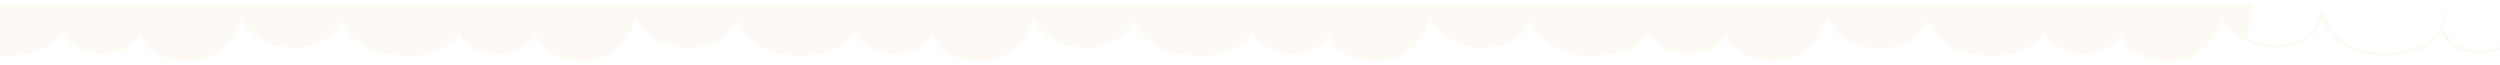 <svg width="1537" height="40" viewBox="0 0 1537 40" fill="none" xmlns="http://www.w3.org/2000/svg">
<g filter="url(#filter0_d_732_24372)">
<path d="M525.453 15.519C526.278 20.301 532.075 29.866 548.661 29.866C565.246 29.866 571.662 20.301 572.796 15.519C573.003 21.828 579.047 34.445 601.574 34.445C624.1 34.445 632.414 15.112 633.755 5.445C635.921 12.466 645.575 26.509 666.864 26.509C688.153 26.509 695.125 12.466 695.95 5.445C696.879 14.094 706.038 31.393 735.248 31.393C764.459 31.393 771.555 14.095 771.452 5.445" stroke="#FDF9F5" stroke-width="2" stroke-linecap="round" stroke-linejoin="round"/>
<path d="M281.453 15.519C282.278 20.301 288.075 29.866 304.661 29.866C321.246 29.866 327.662 20.301 328.796 15.519C329.003 21.828 335.047 34.445 357.574 34.445C380.1 34.445 388.414 15.112 389.755 5.445C391.921 12.466 401.575 26.509 422.864 26.509C444.153 26.509 451.125 12.466 451.95 5.445C452.879 14.094 462.038 31.393 491.248 31.393C520.459 31.393 527.555 14.095 527.452 5.445" stroke="#FDF9F5" stroke-width="2" stroke-linecap="round" stroke-linejoin="round"/>
<path d="M38.453 15.519C39.278 20.301 45.075 29.866 61.661 29.866C78.246 29.866 84.662 20.301 85.796 15.519C86.003 21.828 92.047 34.445 114.574 34.445C137.1 34.445 145.414 15.112 146.755 5.445C148.921 12.466 158.575 26.509 179.864 26.509C201.153 26.509 208.125 12.466 208.95 5.445C209.879 14.094 219.038 31.393 248.248 31.393C277.459 31.393 284.555 14.095 284.452 5.445" stroke="#FDF9F5" stroke-width="2" stroke-linecap="round" stroke-linejoin="round"/>
<path d="M-205.547 15.519C-204.722 20.301 -198.925 29.866 -182.339 29.866C-165.754 29.866 -159.338 20.301 -158.204 15.519C-157.997 21.828 -151.953 34.445 -129.426 34.445C-106.9 34.445 -98.586 15.112 -97.246 5.445C-95.079 12.466 -85.425 26.509 -64.136 26.509C-42.847 26.509 -35.875 12.466 -35.05 5.445C-34.121 14.094 -24.962 31.393 4.248 31.393C33.459 31.393 40.555 14.095 40.452 5.445" stroke="#FDF9F5" stroke-width="2" stroke-linecap="round" stroke-linejoin="round"/>
<path d="M1500.45 15.519C1501.28 20.301 1507.07 29.866 1523.66 29.866C1540.25 29.866 1546.66 20.301 1547.8 15.519C1548 21.828 1554.05 34.445 1576.57 34.445C1599.1 34.445 1607.41 15.112 1608.75 5.445C1610.92 12.466 1620.57 26.509 1641.86 26.509C1663.15 26.509 1670.13 12.466 1670.95 5.445C1671.88 14.094 1681.04 31.393 1710.25 31.393C1739.46 31.393 1746.56 14.095 1746.45 5.445" stroke="#FDF9F5" stroke-width="2" stroke-linecap="round" stroke-linejoin="round"/>
<path d="M1256.45 15.519C1257.28 20.301 1263.07 29.866 1279.66 29.866C1296.25 29.866 1302.66 20.301 1303.8 15.519C1304 21.828 1310.05 34.445 1332.57 34.445C1355.1 34.445 1363.41 15.112 1364.75 5.445C1366.92 12.466 1376.57 26.509 1397.86 26.509C1419.15 26.509 1426.13 12.466 1426.95 5.445C1427.88 14.094 1437.04 31.393 1466.25 31.393C1495.46 31.393 1502.56 14.095 1502.45 5.445" stroke="#FDF9F5" stroke-width="2" stroke-linecap="round" stroke-linejoin="round"/>
<path d="M1013.45 15.519C1014.28 20.301 1020.07 29.866 1036.66 29.866C1053.25 29.866 1059.66 20.301 1060.8 15.519C1061 21.828 1067.05 34.445 1089.57 34.445C1112.1 34.445 1120.41 15.112 1121.75 5.445C1123.92 12.466 1133.57 26.509 1154.86 26.509C1176.15 26.509 1183.13 12.466 1183.95 5.445C1184.88 14.094 1194.04 31.393 1223.25 31.393C1252.46 31.393 1259.56 14.095 1259.45 5.445" stroke="#FDF9F5" stroke-width="2" stroke-linecap="round" stroke-linejoin="round"/>
<path d="M769.453 15.519C770.278 20.301 776.075 29.866 792.661 29.866C809.246 29.866 815.662 20.301 816.796 15.519C817.003 21.828 823.047 34.445 845.574 34.445C868.1 34.445 876.414 15.112 877.755 5.445C879.921 12.466 889.575 26.509 910.864 26.509C932.153 26.509 939.125 12.466 939.95 5.445C940.879 14.094 950.038 31.393 979.248 31.393C1008.46 31.393 1015.56 14.095 1015.45 5.445" stroke="#FDF9F5" stroke-width="2" stroke-linecap="round" stroke-linejoin="round"/>
<path d="M1371.45 16.445L1380.45 22.945L1383.95 0.445H1016.45C1015.95 3.279 1014.95 9.045 1014.95 9.445C1014.95 9.845 1013.62 13.612 1012.95 15.445L1015.45 20.945L1023.95 27.945L1035.95 29.945L1045.95 28.945L1054.95 23.945L1060.45 17.945L1066.45 27.945L1076.95 32.945L1090.45 34.945L1099.95 32.945L1107.95 28.945L1112.95 24.945L1117.45 17.945L1119.95 11.945L1121.95 6.945L1129.95 17.945L1139.45 23.945L1153.95 26.945L1166.95 24.945L1177.95 17.945L1183.95 8.445L1193.95 22.445L1212.45 31.445H1229.45L1241.45 28.445L1251.45 22.445L1256.45 17.945L1264.95 26.445L1275.95 29.945L1288.45 28.945L1295.45 25.945L1299.95 22.445L1303.45 16.945L1307.95 25.945L1312.95 29.945L1323.45 33.945L1333.45 34.445L1342.95 33.445L1349.95 29.945L1357.45 22.945L1362.95 11.945L1364.45 5.445L1371.45 16.445Z" fill="#FDF9F5"/>
<path d="M1126.95 16.445L1135.95 22.945L1139.45 0.445H771.953C771.453 3.279 770.453 9.045 770.453 9.445C770.453 9.845 769.12 13.612 768.453 15.445L770.953 20.945L779.453 27.945L791.453 29.945L801.453 28.945L810.453 23.945L815.953 17.945L821.953 27.945L832.453 32.945L845.953 34.945L855.453 32.945L863.453 28.945L868.453 24.945L872.953 17.945L875.453 11.945L877.453 6.945L885.453 17.945L894.953 23.945L909.453 26.945L922.453 24.945L933.453 17.945L939.453 8.445L949.453 22.445L967.953 31.445H984.953L996.953 28.445L1006.95 22.445L1011.95 17.945L1020.45 26.445L1031.45 29.945L1043.95 28.945L1050.95 25.945L1055.45 22.445L1058.95 16.945L1063.45 25.945L1068.45 29.945L1078.95 33.945L1088.95 34.445L1098.45 33.445L1105.45 29.945L1112.95 22.945L1118.45 11.945L1119.95 5.445L1126.95 16.445Z" fill="#FDF9F5"/>
<path d="M882.953 16.445L891.953 22.945L895.453 0.445H527.953C527.453 3.279 526.453 9.045 526.453 9.445C526.453 9.845 525.12 13.612 524.453 15.445L526.953 20.945L535.453 27.945L547.453 29.945L557.453 28.945L566.453 23.945L571.953 17.945L577.953 27.945L588.453 32.945L601.953 34.945L611.453 32.945L619.453 28.945L624.453 24.945L628.953 17.945L631.453 11.945L633.453 6.945L641.453 17.945L650.953 23.945L665.453 26.945L678.453 24.945L689.453 17.945L695.453 8.445L705.453 22.445L723.953 31.445H740.953L752.953 28.445L762.953 22.445L767.953 17.945L776.453 26.445L787.453 29.945L799.953 28.945L806.953 25.945L811.453 22.445L814.953 16.945L819.453 25.945L824.453 29.945L834.953 33.945L844.953 34.445L854.453 33.445L861.453 29.945L868.953 22.945L874.453 11.945L875.953 5.445L882.953 16.445Z" fill="#FDF9F5"/>
<path d="M638.953 16.445L647.953 22.945L651.453 0.445H283.953C283.453 3.279 282.453 9.045 282.453 9.445C282.453 9.845 281.12 13.612 280.453 15.445L282.953 20.945L291.453 27.945L303.453 29.945L313.453 28.945L322.453 23.945L327.953 17.945L333.953 27.945L344.453 32.945L357.953 34.945L367.453 32.945L375.453 28.945L380.453 24.945L384.953 17.945L387.453 11.945L389.453 6.945L397.453 17.945L406.953 23.945L421.453 26.945L434.453 24.945L445.453 17.945L451.453 8.445L461.453 22.445L479.953 31.445H496.953L508.953 28.445L518.953 22.445L523.953 17.945L532.453 26.445L543.453 29.945L555.953 28.945L562.953 25.945L567.453 22.445L570.953 16.945L575.453 25.945L580.453 29.945L590.953 33.945L600.953 34.445L610.453 33.445L617.453 29.945L624.953 22.945L630.453 11.945L631.953 5.445L638.953 16.445Z" fill="#FDF9F5"/>
<path d="M395.953 16.445L404.953 22.945L408.453 0.445H40.953C40.453 3.279 39.453 9.045 39.453 9.445C39.453 9.845 38.12 13.612 37.453 15.445L39.953 20.945L48.453 27.945L60.453 29.945L70.453 28.945L79.453 23.945L84.953 17.945L90.953 27.945L101.453 32.945L114.953 34.945L124.453 32.945L132.453 28.945L137.453 24.945L141.953 17.945L144.453 11.945L146.453 6.945L154.453 17.945L163.953 23.945L178.453 26.945L191.453 24.945L202.453 17.945L208.453 8.445L218.453 22.445L236.953 31.445H253.953L265.953 28.445L275.953 22.445L280.953 17.945L289.453 26.445L300.453 29.945L312.953 28.945L319.953 25.945L324.453 22.445L327.953 16.945L332.453 25.945L337.453 29.945L347.953 33.945L357.953 34.445L367.453 33.445L374.453 29.945L381.953 22.945L387.453 11.945L388.953 5.445L395.953 16.445Z" fill="#FDF9F5"/>
<path d="M151.953 16.445L160.953 22.945L164.453 0.445H-203.047C-203.547 3.279 -204.547 9.045 -204.547 9.445C-204.547 9.845 -205.88 13.612 -206.547 15.445L-204.047 20.945L-195.547 27.945L-183.547 29.945L-173.547 28.945L-164.547 23.945L-159.047 17.945L-153.047 27.945L-142.547 32.945L-129.047 34.945L-119.547 32.945L-111.547 28.945L-106.547 24.945L-102.047 17.945L-99.547 11.945L-97.547 6.945L-89.547 17.945L-80.047 23.945L-65.547 26.945L-52.547 24.945L-41.547 17.945L-35.547 8.445L-25.547 22.445L-7.047 31.445H9.953L21.953 28.445L31.953 22.445L36.953 17.945L45.453 26.445L56.453 29.945L68.953 28.945L75.953 25.945L80.453 22.445L83.953 16.945L88.453 25.945L93.453 29.945L103.953 33.945L113.953 34.445L123.453 33.445L130.453 29.945L137.953 22.945L143.453 11.945L144.953 5.445L151.953 16.445Z" fill="#FDF9F5"/>
</g>
<defs>
<filter id="filter0_d_732_24372" x="-207.547" y="0.445" width="1958" height="39" filterUnits="userSpaceOnUse" color-interpolation-filters="sRGB">
<feFlood flood-opacity="0" result="BackgroundImageFix"/>
<feColorMatrix in="SourceAlpha" type="matrix" values="0 0 0 0 0 0 0 0 0 0 0 0 0 0 0 0 0 0 127 0" result="hardAlpha"/>
<feOffset dx="1" dy="2"/>
<feGaussianBlur stdDeviation="1"/>
<feComposite in2="hardAlpha" operator="out"/>
<feColorMatrix type="matrix" values="0 0 0 0 0 0 0 0 0 0 0 0 0 0 0 0 0 0 0.7 0"/>
<feBlend mode="normal" in2="BackgroundImageFix" result="effect1_dropShadow_732_24372"/>
<feBlend mode="normal" in="SourceGraphic" in2="effect1_dropShadow_732_24372" result="shape"/>
</filter>
</defs>
</svg>

